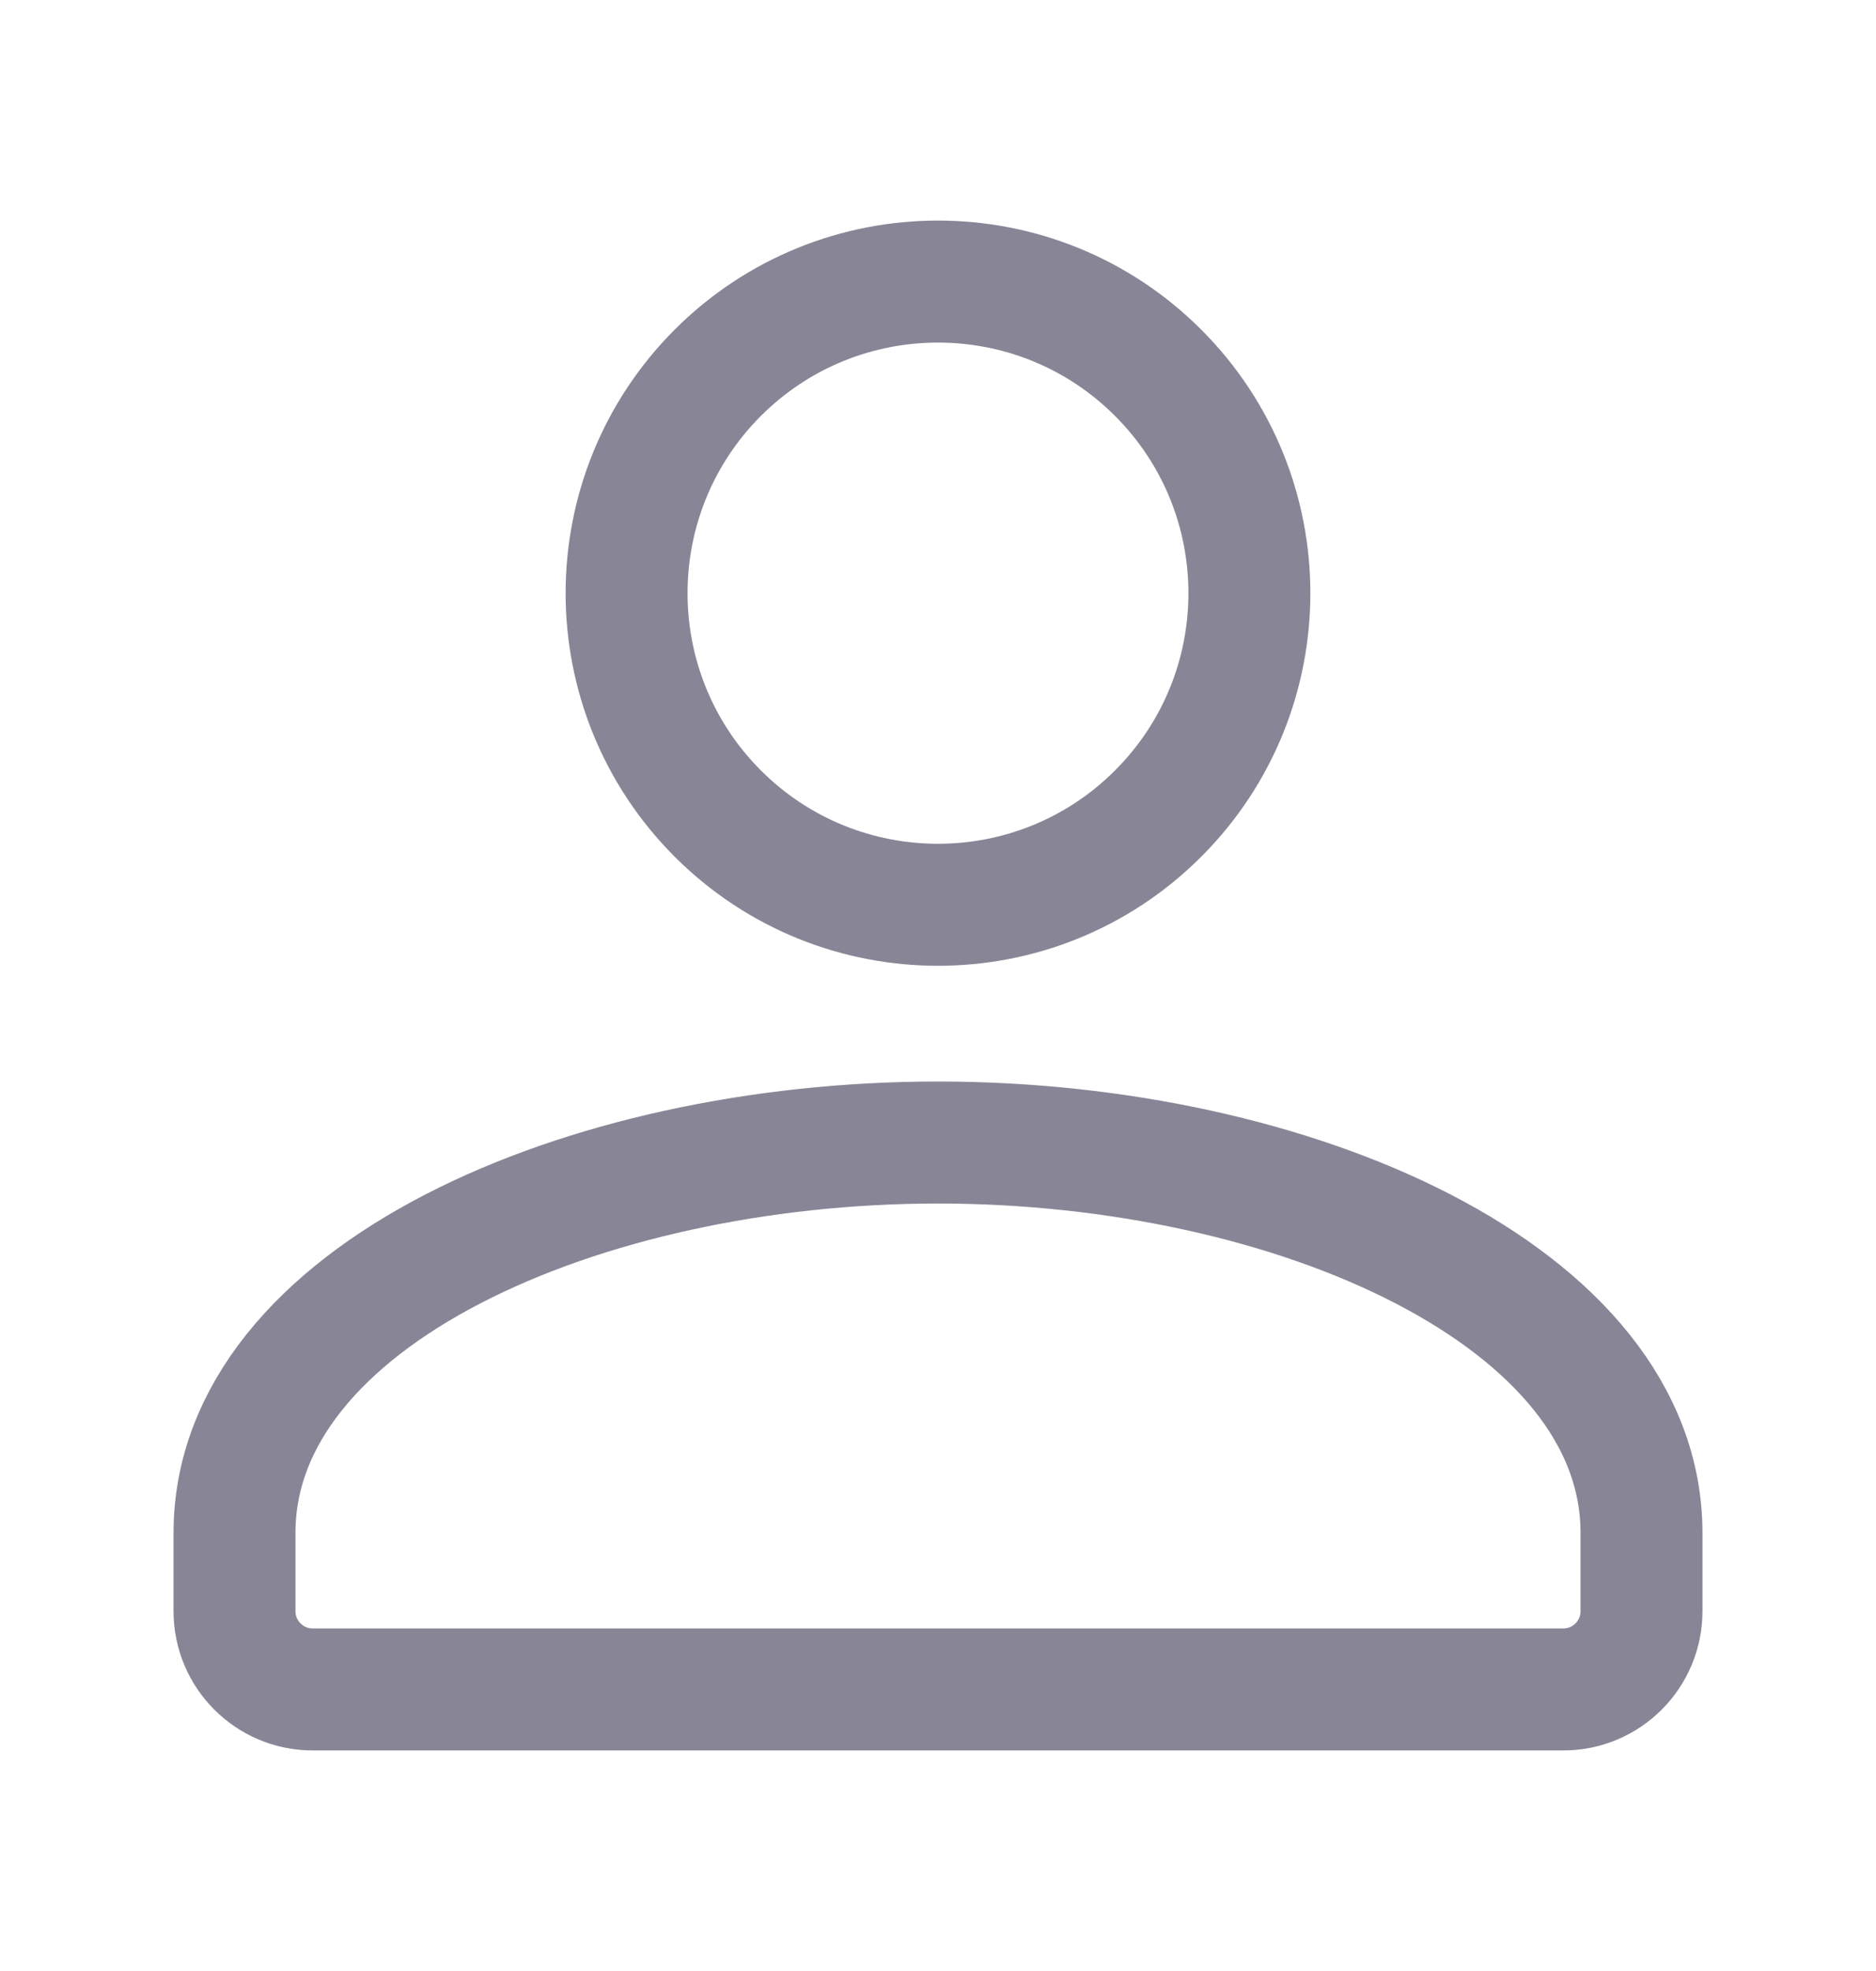 <svg width="20" height="21" viewBox="0 0 20 21" fill="none" xmlns="http://www.w3.org/2000/svg">
<path d="M12.347 3.972C13.644 5.269 13.644 7.371 12.347 8.668C11.051 9.964 8.949 9.964 7.652 8.668C6.356 7.371 6.356 5.269 7.652 3.972C8.949 2.676 11.051 2.676 12.347 3.972" stroke="#888696" stroke-width="1.3" stroke-linecap="round" stroke-linejoin="round"/>
<path d="M10 12.173C13.795 12.173 17.5 13.812 17.5 16.333V17.166C17.5 17.626 17.127 18 16.667 18H3.333C2.873 18 2.5 17.626 2.5 17.166V16.333C2.5 13.811 6.205 12.173 10 12.173" stroke="#888696" stroke-width="1.3" stroke-linecap="round" stroke-linejoin="round"/>
</svg>

